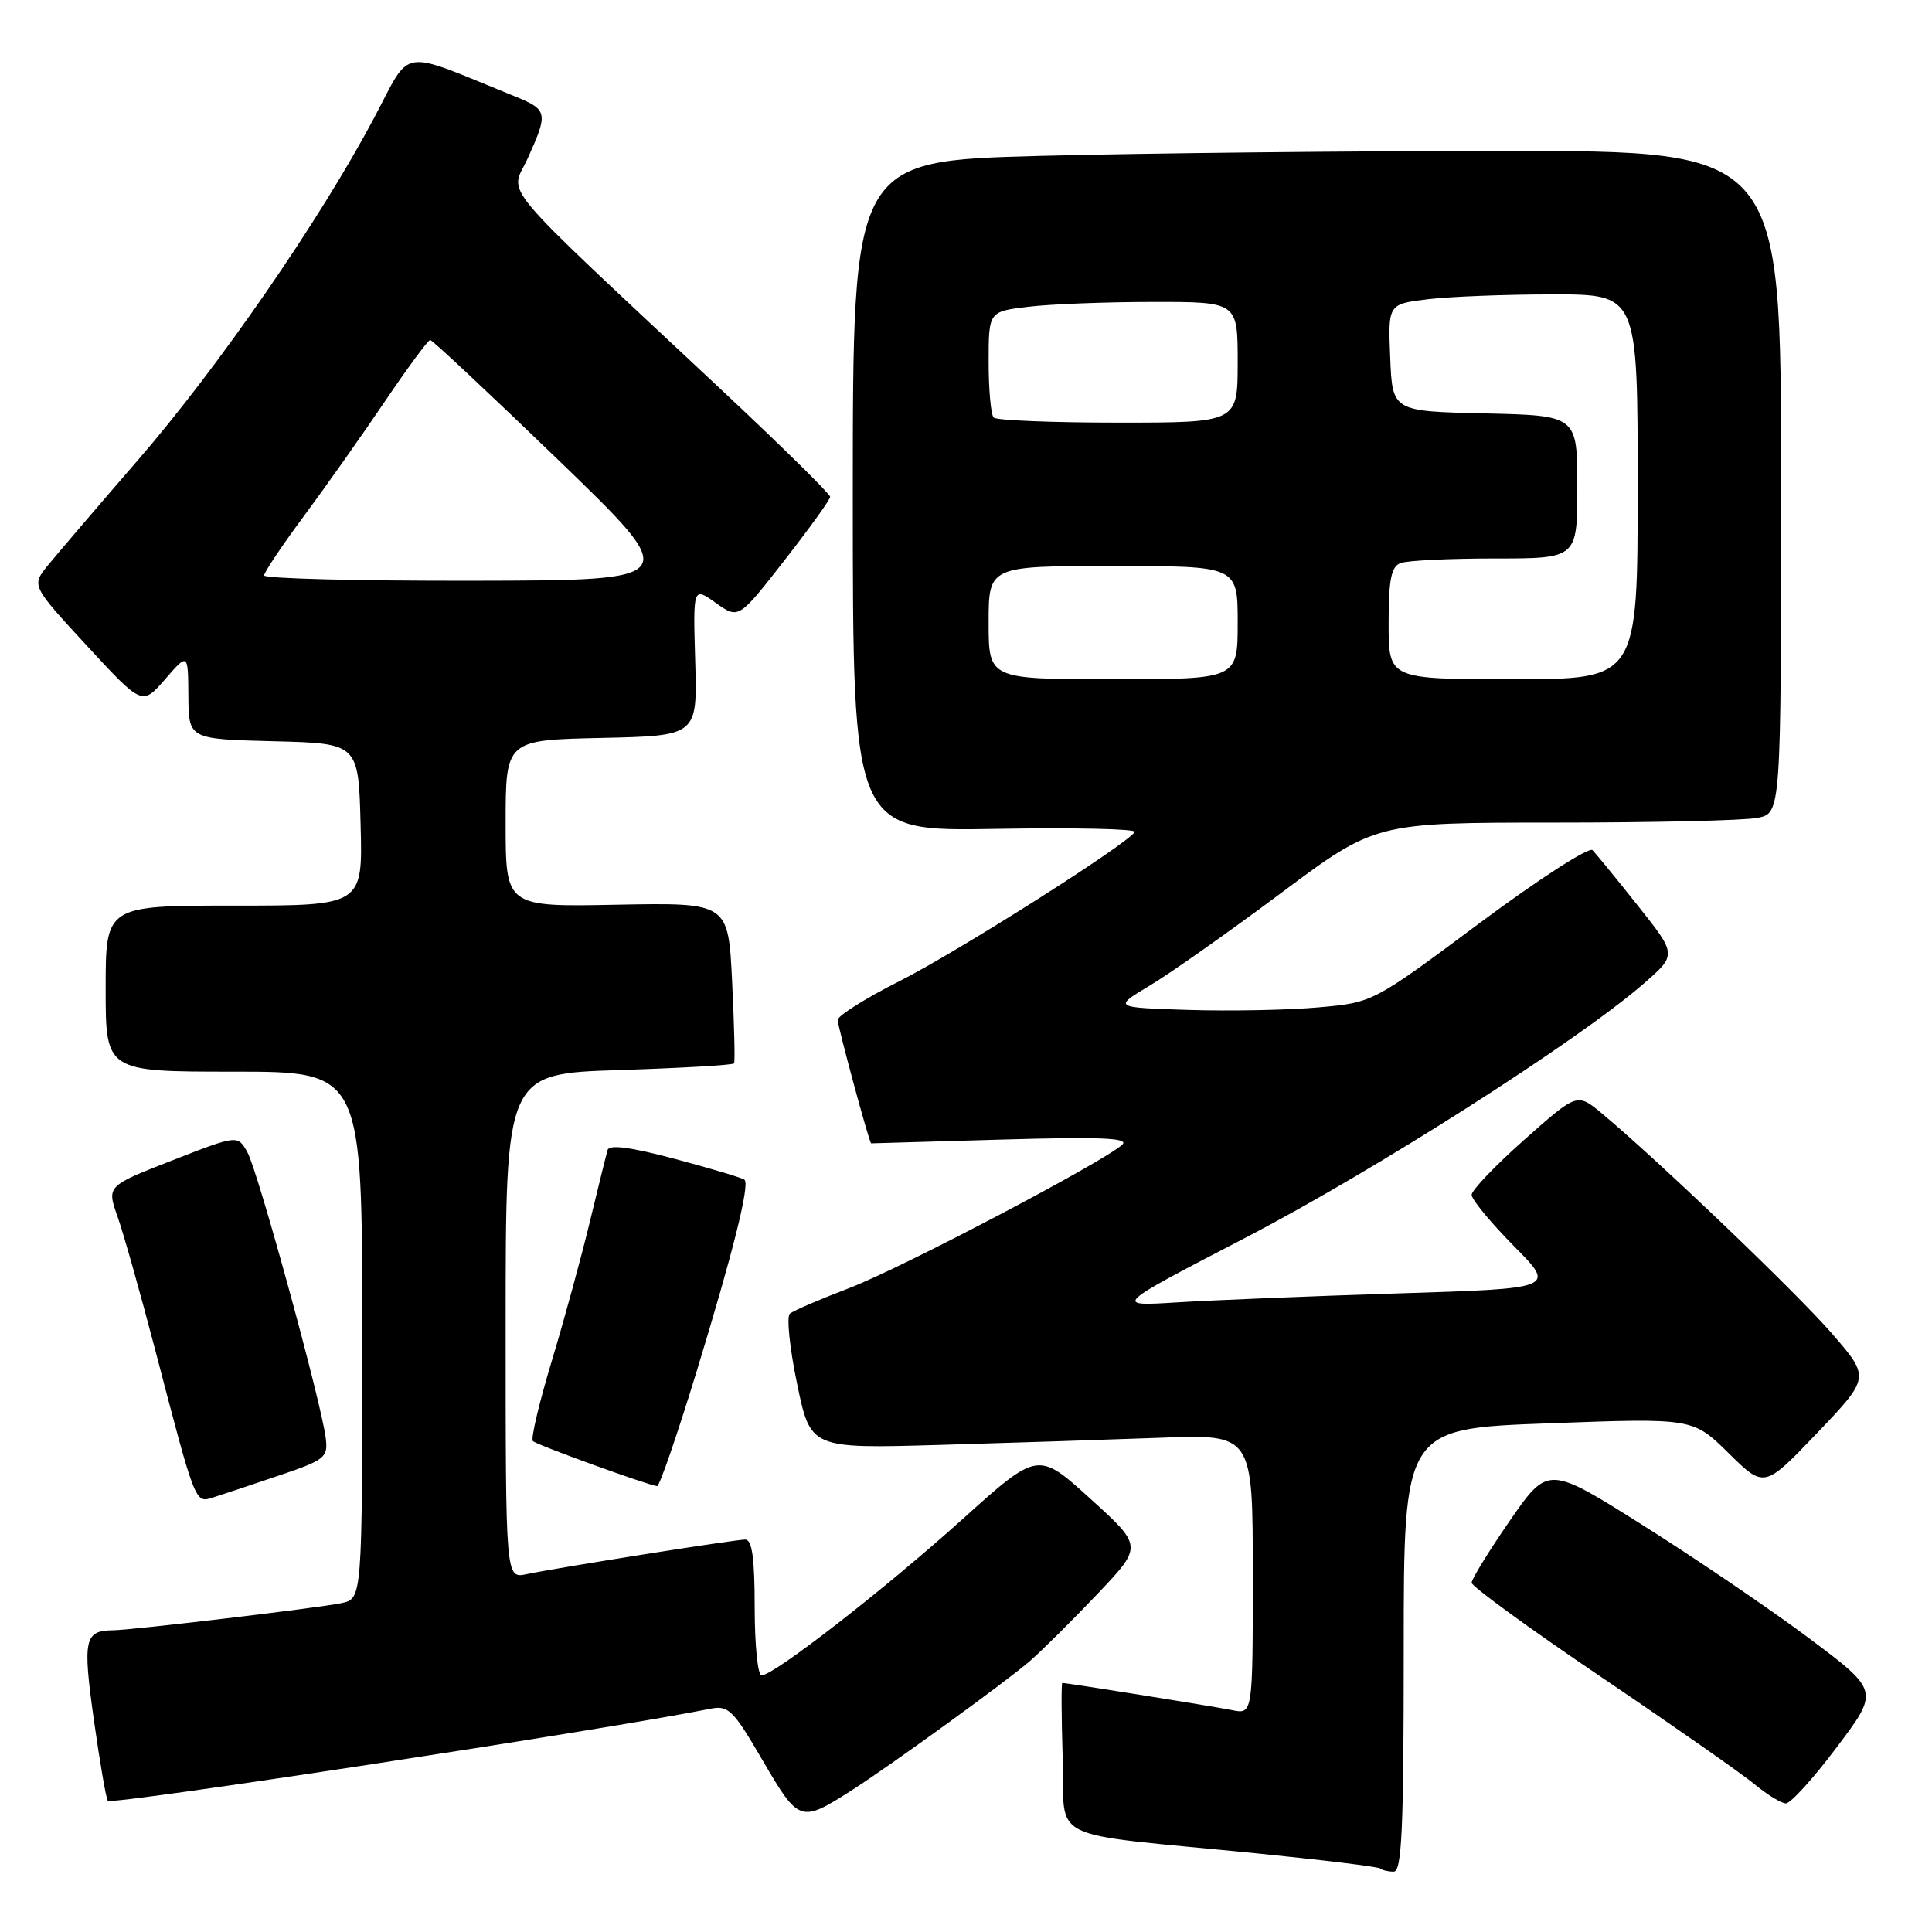<?xml version="1.0" encoding="UTF-8" standalone="no"?>
<!DOCTYPE svg PUBLIC "-//W3C//DTD SVG 1.1//EN" "http://www.w3.org/Graphics/SVG/1.1/DTD/svg11.dtd" >
<svg xmlns="http://www.w3.org/2000/svg" xmlns:xlink="http://www.w3.org/1999/xlink" version="1.1" viewBox="0 0 256 256">
 <g >
 <path fill="currentColor"
d=" M 186.00 218.65 C 186.00 189.30 186.00 189.30 205.16 188.60 C 224.32 187.89 224.32 187.89 229.05 192.55 C 233.78 197.21 233.78 197.21 240.79 189.87 C 247.79 182.53 247.79 182.53 242.77 176.73 C 238.09 171.33 219.64 153.68 212.24 147.52 C 208.98 144.81 208.98 144.81 201.99 151.01 C 198.15 154.42 195.00 157.71 195.00 158.32 C 195.00 158.94 197.51 161.98 200.58 165.09 C 206.17 170.73 206.17 170.73 185.33 171.38 C 173.88 171.74 160.68 172.28 156.00 172.57 C 147.50 173.10 147.50 173.10 165.00 164.02 C 182.09 155.15 209.16 137.88 217.85 130.29 C 222.19 126.50 222.19 126.50 217.02 120.00 C 214.18 116.42 211.47 113.12 211.02 112.65 C 210.56 112.18 203.83 116.53 196.06 122.31 C 181.93 132.84 181.93 132.84 174.72 133.48 C 170.75 133.84 163.00 133.99 157.50 133.82 C 147.50 133.50 147.50 133.50 152.37 130.58 C 155.05 128.98 162.87 123.47 169.75 118.33 C 182.25 109.00 182.25 109.00 206.00 109.00 C 219.06 109.00 231.16 108.72 232.88 108.37 C 236.00 107.75 236.00 107.75 236.00 63.88 C 236.00 20.00 236.00 20.00 199.25 20.00 C 179.04 20.00 151.36 20.30 137.75 20.66 C 113.00 21.32 113.00 21.32 113.00 65.74 C 113.00 110.16 113.00 110.16 131.91 109.83 C 142.30 109.65 150.61 109.83 150.36 110.24 C 149.34 111.88 126.95 126.08 119.25 129.97 C 114.71 132.26 111.00 134.59 111.00 135.15 C 111.00 136.00 115.20 151.50 115.43 151.50 C 115.47 151.50 123.25 151.28 132.72 151.00 C 145.76 150.62 149.64 150.78 148.72 151.66 C 146.36 153.89 119.42 168.05 112.50 170.69 C 108.65 172.16 105.12 173.68 104.66 174.07 C 104.21 174.45 104.63 178.64 105.62 183.36 C 107.40 191.95 107.40 191.95 124.45 191.46 C 133.83 191.19 147.01 190.76 153.75 190.51 C 166.00 190.04 166.00 190.04 166.00 208.60 C 166.00 227.16 166.00 227.16 163.25 226.60 C 160.83 226.11 141.44 223.00 140.76 223.00 C 140.62 223.00 140.64 227.46 140.81 232.91 C 141.18 244.33 137.95 242.74 166.50 245.58 C 175.30 246.46 182.69 247.36 182.92 247.59 C 183.15 247.81 183.93 248.00 184.67 248.00 C 185.75 248.00 186.00 242.44 186.00 218.65 Z  M 112.74 237.30 C 117.86 234.04 133.48 222.71 136.50 220.07 C 138.15 218.62 142.18 214.62 145.46 211.16 C 151.42 204.88 151.42 204.88 144.48 198.59 C 137.54 192.29 137.54 192.29 127.52 201.31 C 117.23 210.58 102.54 222.00 100.91 222.00 C 100.41 222.00 100.00 217.95 100.00 213.00 C 100.00 206.47 99.66 204.00 98.75 204.00 C 97.37 204.00 74.13 207.68 69.75 208.59 C 67.00 209.16 67.00 209.16 67.00 175.72 C 67.00 142.27 67.00 142.27 82.01 141.79 C 90.27 141.52 97.14 141.13 97.27 140.90 C 97.41 140.68 97.29 135.80 97.01 130.05 C 96.50 119.60 96.50 119.60 81.75 119.88 C 67.00 120.17 67.00 120.17 67.00 109.11 C 67.00 98.06 67.00 98.06 79.70 97.78 C 92.41 97.50 92.41 97.50 92.12 87.62 C 91.83 77.74 91.83 77.74 94.85 79.89 C 97.87 82.04 97.87 82.04 103.93 74.27 C 107.26 70.00 110.00 66.20 110.00 65.83 C 110.00 65.46 103.60 59.16 95.78 51.83 C 65.05 23.04 67.61 26.09 69.92 20.99 C 72.66 14.95 72.58 14.54 68.25 12.78 C 52.60 6.44 54.63 6.12 49.54 15.68 C 42.31 29.29 28.92 48.68 18.28 60.96 C 12.90 67.17 7.53 73.46 6.33 74.93 C 4.17 77.60 4.17 77.60 11.50 85.55 C 18.84 93.50 18.84 93.50 21.88 90.00 C 24.92 86.50 24.92 86.50 24.96 92.22 C 25.00 97.93 25.00 97.93 36.25 98.22 C 47.50 98.50 47.50 98.50 47.78 109.25 C 48.07 120.00 48.07 120.00 31.03 120.00 C 14.00 120.00 14.00 120.00 14.00 131.00 C 14.00 142.00 14.00 142.00 31.00 142.00 C 48.00 142.00 48.00 142.00 48.00 176.92 C 48.00 211.84 48.00 211.84 45.25 212.42 C 42.31 213.05 17.52 215.99 15.01 216.02 C 11.18 216.05 10.94 217.20 12.44 227.92 C 13.24 233.59 14.07 238.40 14.29 238.62 C 14.85 239.19 80.38 229.18 94.13 226.42 C 96.53 225.94 97.15 226.56 101.10 233.34 C 105.84 241.47 106.08 241.55 112.74 237.30 Z  M 243.38 231.52 C 249.01 224.05 249.01 224.05 239.76 217.11 C 234.67 213.30 224.79 206.58 217.81 202.18 C 205.13 194.18 205.13 194.18 200.06 201.50 C 197.28 205.53 195.00 209.23 195.00 209.72 C 195.00 210.21 202.76 215.86 212.25 222.27 C 221.74 228.69 230.85 235.06 232.50 236.43 C 234.15 237.80 236.01 238.94 236.63 238.96 C 237.25 238.98 240.29 235.64 243.38 231.52 Z  M 36.83 195.56 C 43.10 193.44 43.48 193.14 43.16 190.54 C 42.60 185.92 34.19 155.24 32.80 152.72 C 31.50 150.37 31.50 150.37 22.82 153.76 C 14.14 157.15 14.14 157.15 15.58 161.22 C 16.37 163.45 18.61 171.41 20.57 178.89 C 25.90 199.30 25.85 199.18 28.17 198.44 C 29.27 198.10 33.17 196.80 36.83 195.56 Z  M 92.30 181.75 C 97.13 165.95 99.36 157.03 98.66 156.33 C 98.44 156.10 94.33 154.87 89.54 153.59 C 83.61 152.01 80.73 151.62 80.51 152.38 C 80.33 153.00 79.26 157.32 78.13 162.00 C 77.00 166.68 74.73 174.98 73.08 180.45 C 71.43 185.93 70.31 190.65 70.61 190.95 C 71.08 191.44 85.66 196.73 87.07 196.92 C 87.38 196.96 89.73 190.14 92.30 181.75 Z  M 131.00 82.50 C 131.00 75.00 131.00 75.00 147.50 75.00 C 164.00 75.00 164.00 75.00 164.00 82.50 C 164.00 90.00 164.00 90.00 147.50 90.00 C 131.00 90.00 131.00 90.00 131.00 82.50 Z  M 184.00 82.61 C 184.00 76.79 184.34 75.08 185.58 74.61 C 186.45 74.27 192.08 74.00 198.08 74.00 C 209.00 74.00 209.00 74.00 209.00 64.53 C 209.00 55.06 209.00 55.06 196.75 54.78 C 184.50 54.50 184.50 54.50 184.21 47.39 C 183.92 40.29 183.92 40.29 189.21 39.65 C 192.12 39.30 199.56 39.01 205.75 39.01 C 217.00 39.00 217.00 39.00 217.00 64.50 C 217.00 90.00 217.00 90.00 200.50 90.00 C 184.00 90.00 184.00 90.00 184.00 82.61 Z  M 131.67 55.33 C 131.30 54.97 131.00 51.65 131.00 47.97 C 131.00 41.28 131.00 41.28 136.25 40.65 C 139.14 40.30 146.56 40.01 152.75 40.01 C 164.00 40.00 164.00 40.00 164.00 48.00 C 164.00 56.00 164.00 56.00 148.17 56.00 C 139.46 56.00 132.03 55.70 131.67 55.33 Z  M 35.00 76.25 C 35.00 75.83 37.36 72.30 40.25 68.41 C 43.14 64.51 47.98 57.66 51.00 53.19 C 54.02 48.72 56.73 45.06 57.00 45.05 C 57.27 45.04 64.92 52.21 74.00 60.97 C 90.50 76.90 90.50 76.90 62.75 76.95 C 47.49 76.98 35.00 76.66 35.00 76.25 Z "/>
</g>
</svg>